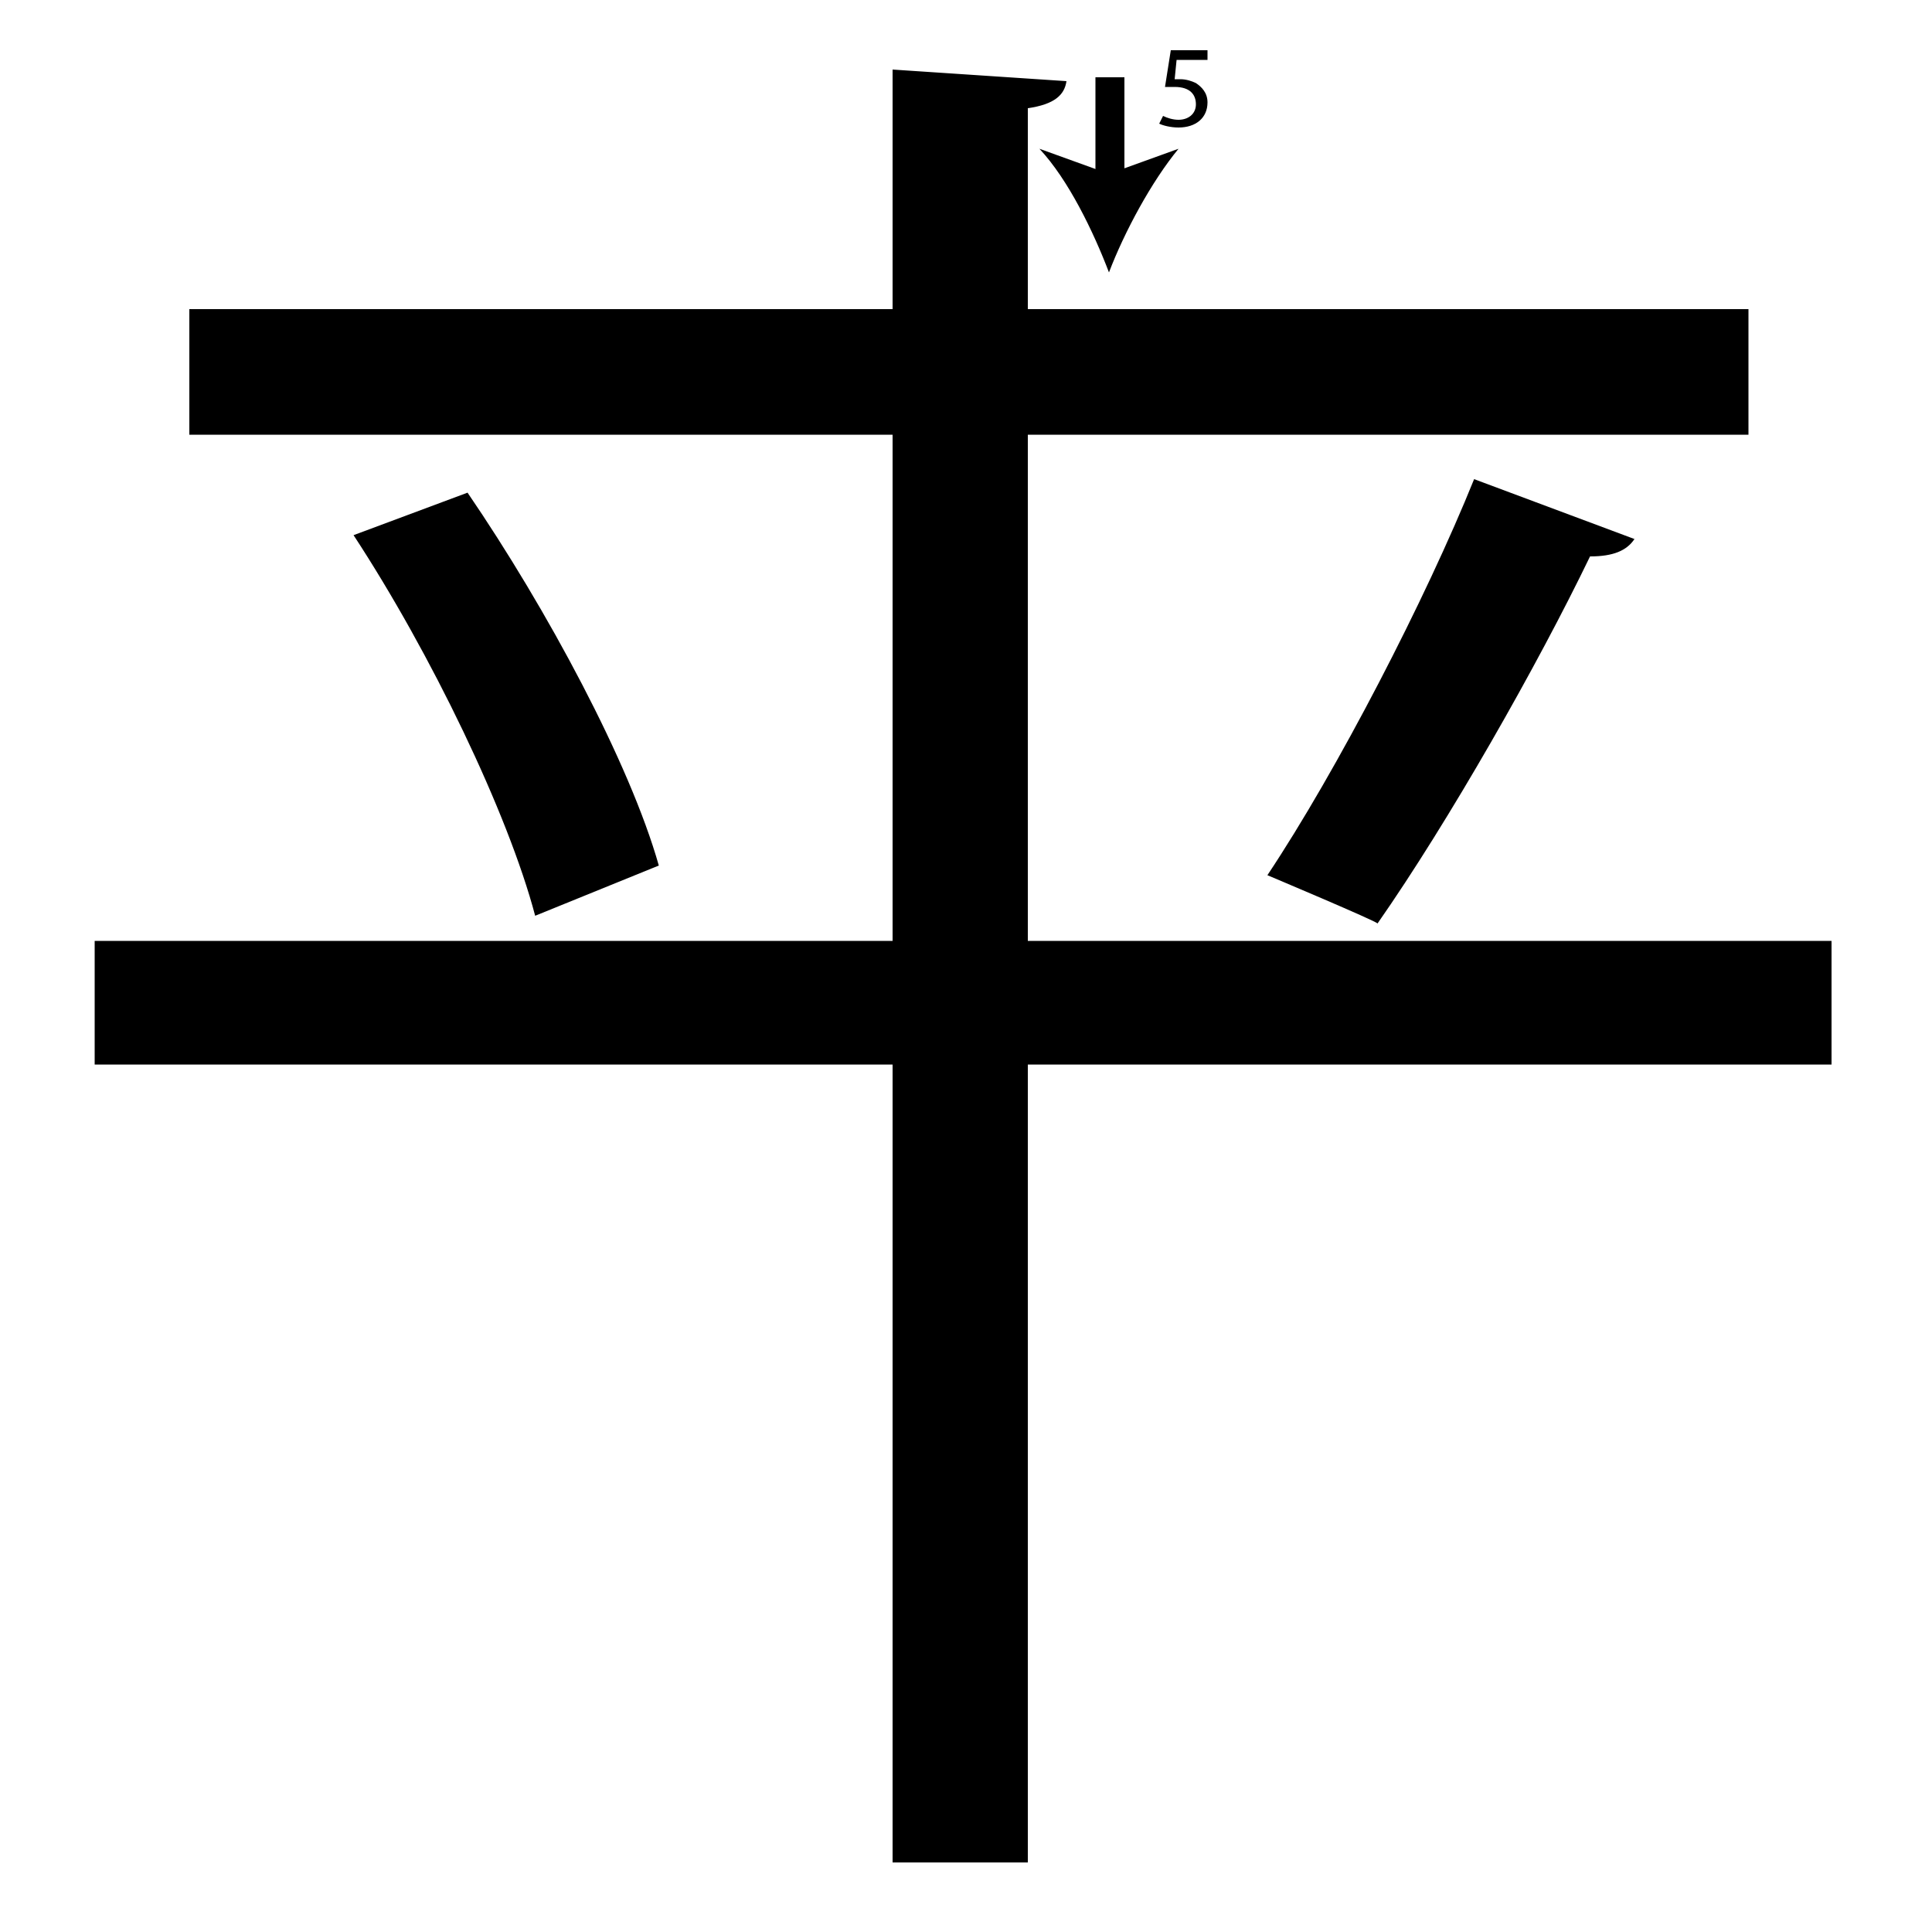 <?xml version="1.0" encoding="utf-8"?>
<!-- Generator: Adobe Illustrator 26.2.1, SVG Export Plug-In . SVG Version: 6.00 Build 0)  -->
<svg version="1.1" xmlns="http://www.w3.org/2000/svg" xmlns:xlink="http://www.w3.org/1999/xlink" x="0px" y="0px"
	 viewBox="0 0 100 100" style="enable-background:new 0 0 100 100;" xml:space="preserve" width = "100px" height = "100px">
<style type="text/css">
	.st0{display:none;}
	.st1{display:inline;}
</style> 

		<path d="M41.3,55.1H4.9v-6.4h41.3V22.5H9.8V16h36.4V3.6l9,0.6c-0.1,0.7-0.6,1.2-2,1.4V16h37.3v6.5H53.2v26.2h41.6v6.4H58.5
			 M53.2,55.1v3.4v37.9h-7V59.1v-4 M27.7,47.4c-1.4-5.3-5.4-13.6-9.4-19.7l5.9-2.2c4.1,6,8.4,14,9.9,19.3L27.7,47.4z M84.6,27.9
			c-0.4,0.6-1.1,0.9-2.3,0.9c-2.7,5.6-7.3,13.7-11,19c0-0.1-5.7-2.5-5.7-2.5c3.6-5.4,8.2-14.3,10.7-20.5L84.6,27.9z"/>

		<path d="M57.4,4c0,1.4,0,10.1,0,10.1"/>

			<rect x="56.7" y="4" width="1.5" height="5.6"/>
		
				<path d="M57.4,14.1c-0.8-2.1-2.1-4.8-3.6-6.4L57.4,9L61,7.7C59.6,9.4,58.2,12,57.4,14.1z"/>
	

		<path d="M62.4,3.1h-1.5l-0.1,1c0.1,0,0.2,0,0.3,0c0.3,0,0.6,0.1,0.8,0.2c0.3,0.2,0.6,0.5,0.6,1c0,0.8-0.6,1.3-1.5,1.3
			c-0.4,0-0.8-0.1-1-0.2L60.2,6c0.2,0.1,0.5,0.2,0.8,0.2c0.5,0,0.9-0.3,0.9-0.8c0-0.5-0.3-0.9-1.1-0.9c-0.2,0-0.4,0-0.5,0l0.3-1.9
			h1.9V3.1z"/>

</svg>